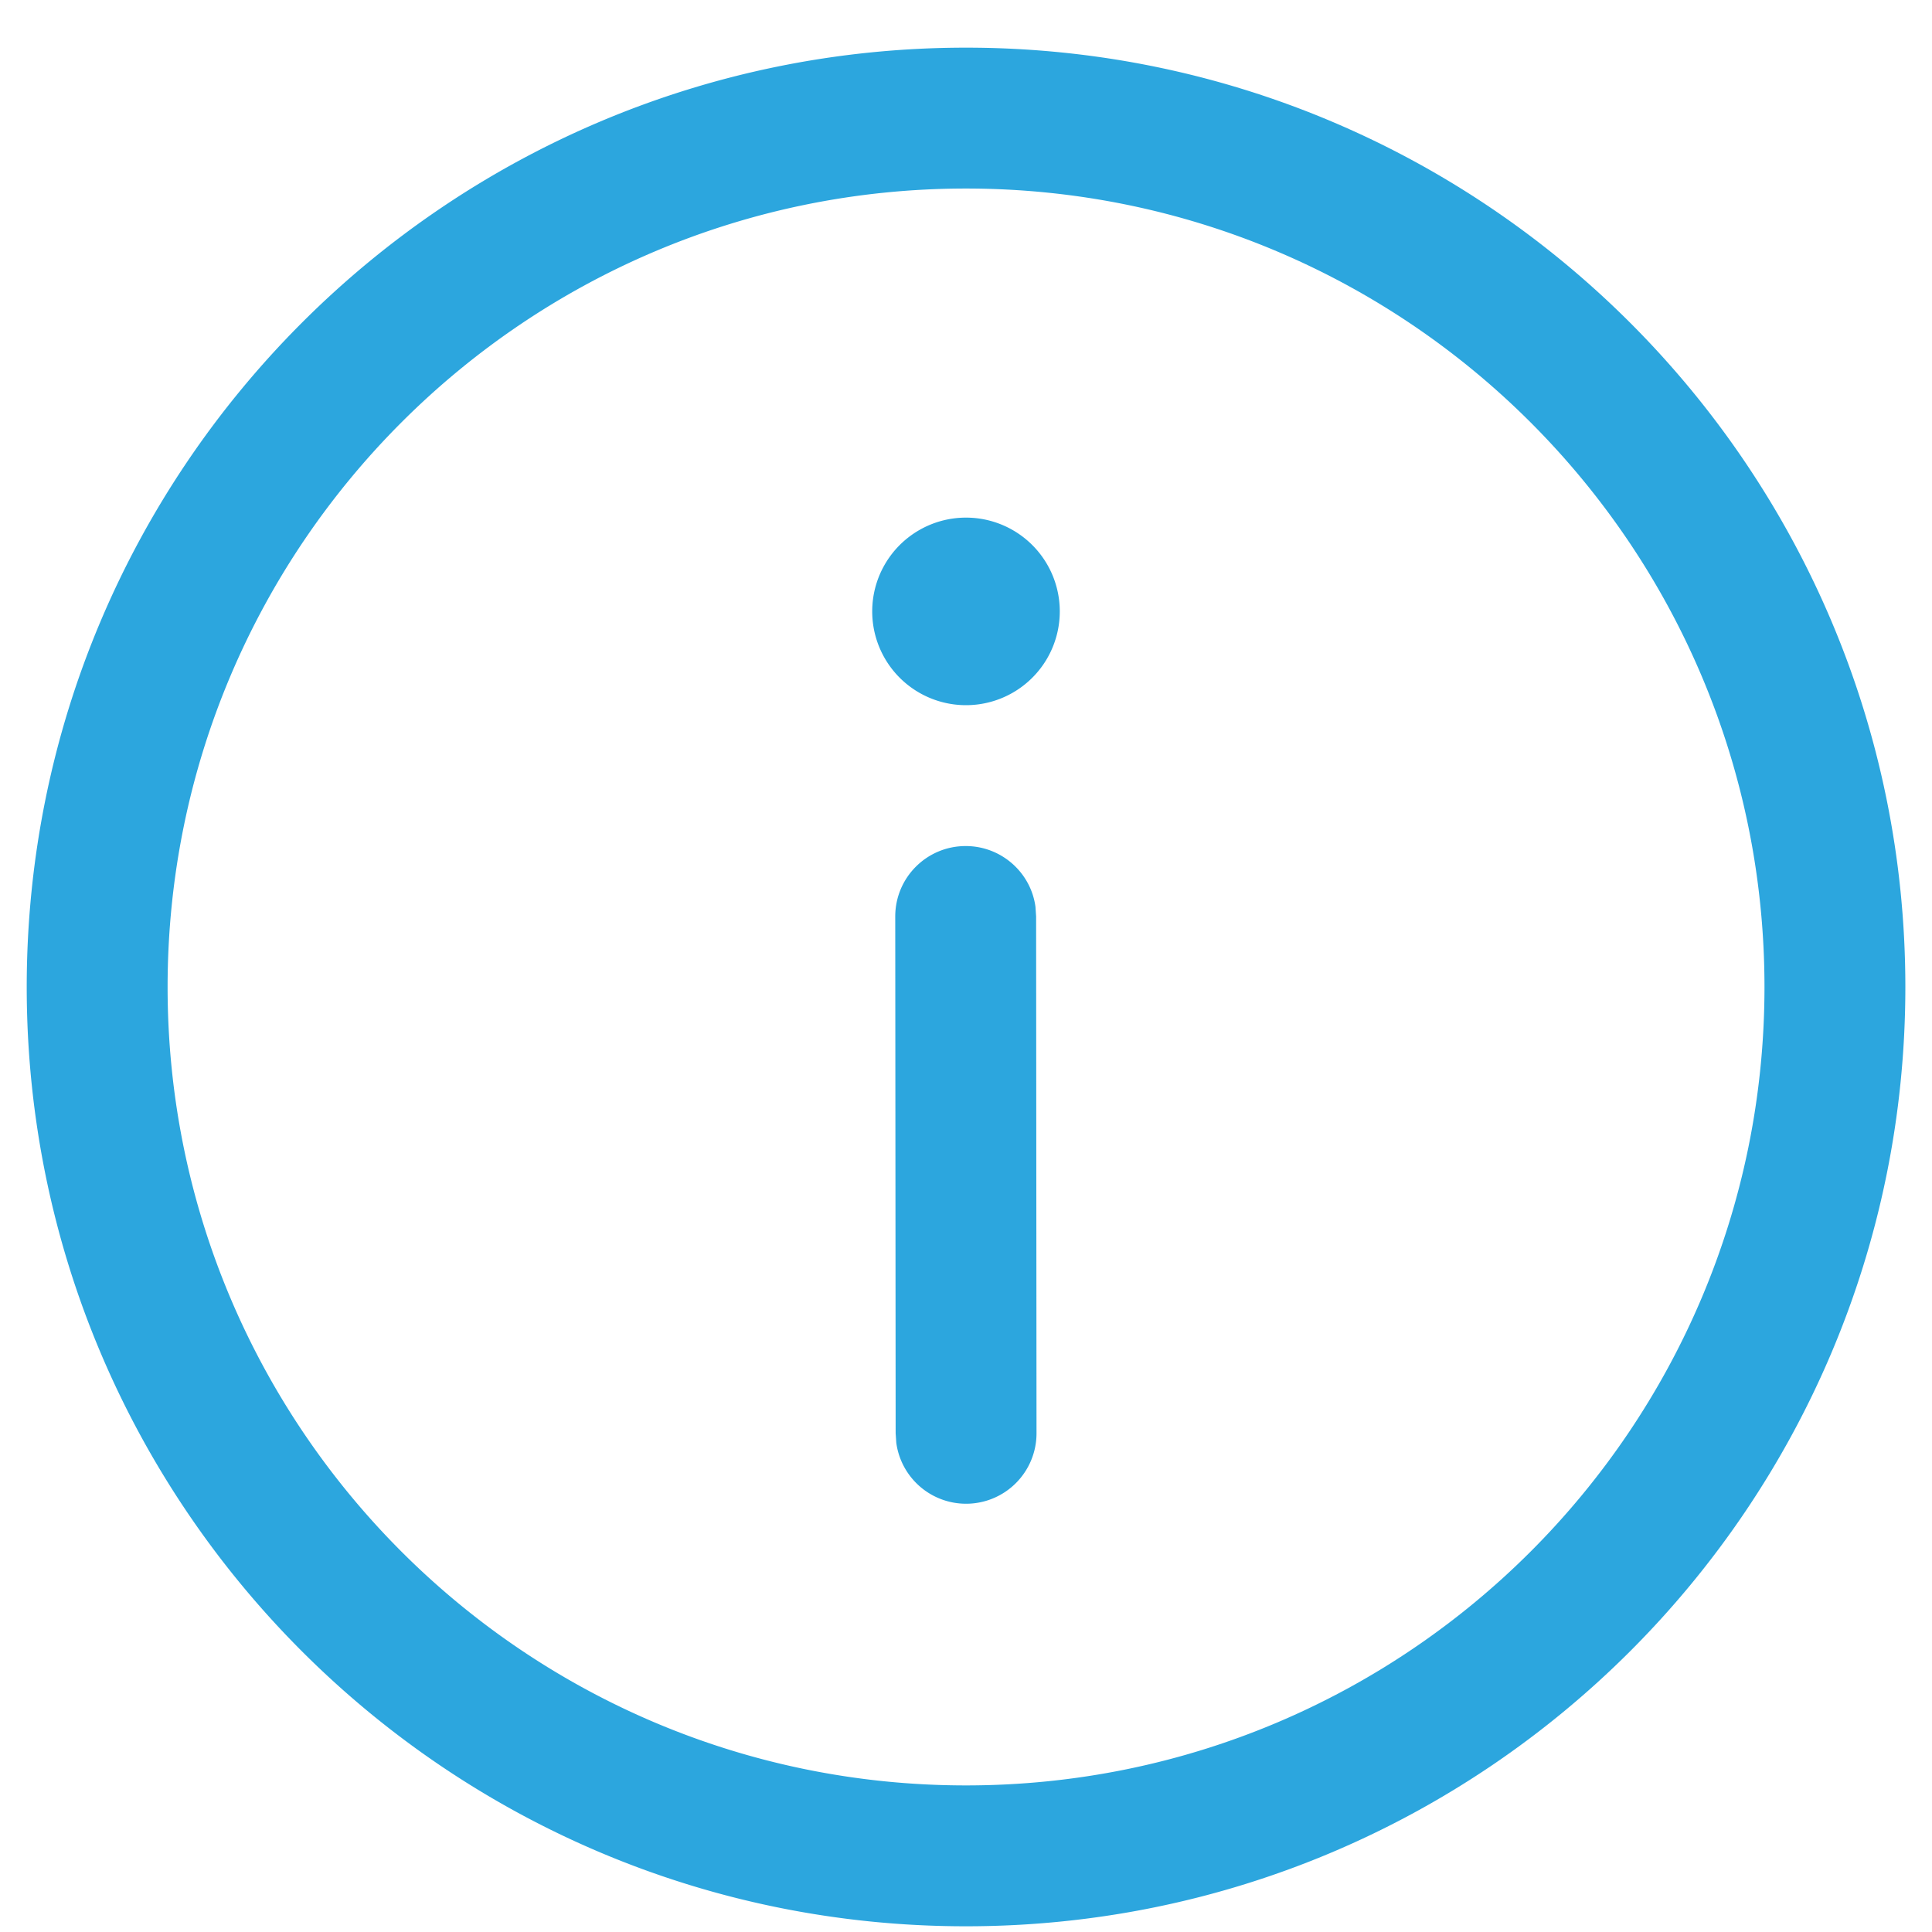 <svg width="24" height="24" fill="none" xmlns="http://www.w3.org/2000/svg"><path d="M12 .592c6.444 0 11.669 5.225 11.669 11.669 0 6.444-5.225 11.668-11.669 11.668C5.556 23.93.332 18.705.332 12.261.332 5.817 5.556.592 12 .592zm0 1.75c-5.478 0-9.918 4.441-9.918 9.919 0 5.478 4.44 9.918 9.918 9.918 5.478 0 9.919-4.44 9.919-9.918 0-5.478-4.441-9.919-9.919-9.919zm-.004 8.168c.443 0 .81.329.867.755l.008.12.005 6.418a.875.875 0 01-1.742.12l-.008-.12-.005-6.418c0-.483.391-.875.875-.875zM12 6.43a1.165 1.165 0 110 2.33 1.165 1.165 0 010-2.33z" fill="#2CA6DE"/></svg>